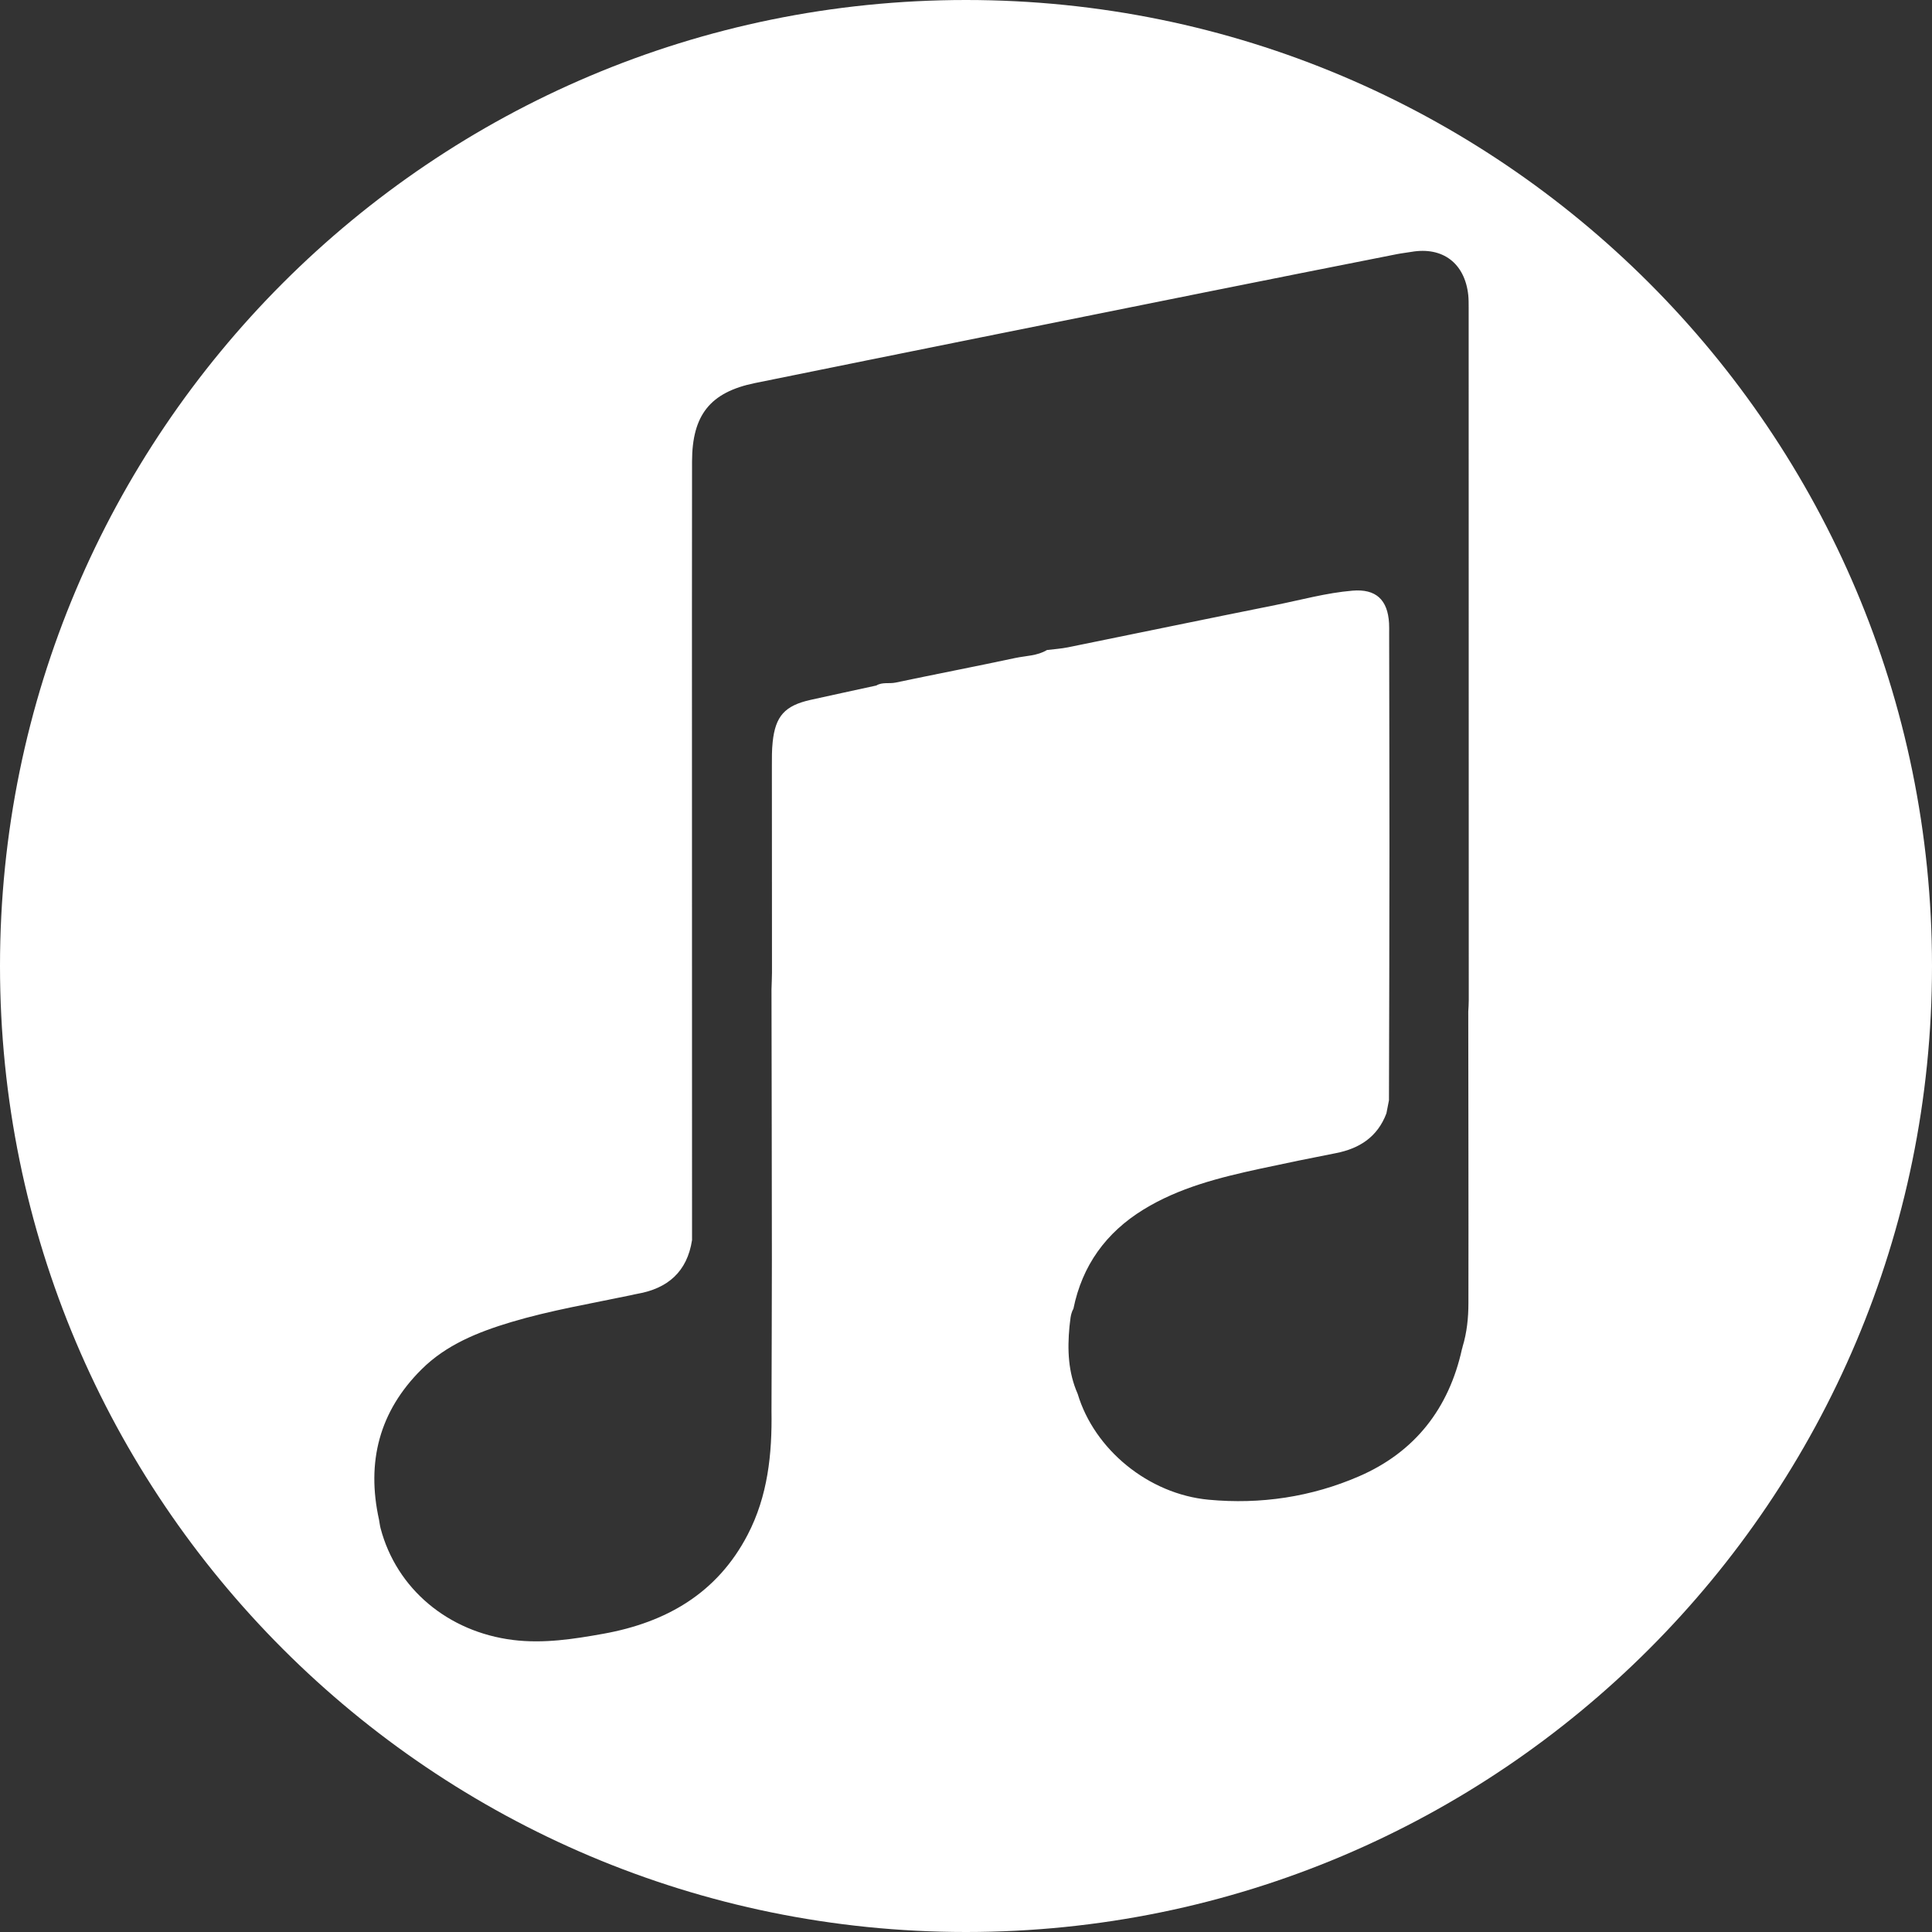 <?xml version="1.0" encoding="utf-8"?>
<!-- Generator: Adobe Illustrator 16.0.0, SVG Export Plug-In . SVG Version: 6.00 Build 0)  -->
<!DOCTYPE svg PUBLIC "-//W3C//DTD SVG 1.1//EN" "http://www.w3.org/Graphics/SVG/1.1/DTD/svg11.dtd">
<svg version="1.1" id="Layer_1" xmlns="http://www.w3.org/2000/svg" xmlns:xlink="http://www.w3.org/1999/xlink" x="0px" y="0px"
	 width="40px" height="40px" viewBox="0 0 40 40" enable-background="new 0 0 40 40" xml:space="preserve">
<rect x="0" y="0" width="40" height="40" fill="#333333" stroke="none"/>
<g>
	<path fill="#FFFFFF" d="M-41.75,0c-11.046,0-20,8.954-20,20s8.954,20,20,20s19.999-8.954,19.999-20S-30.705,0-41.75,0z
		 M-45.114,36.735c-6.416,0-11.617-5.199-11.617-11.615s5.201-11.617,11.617-11.617s11.617,5.201,11.617,11.617
		S-38.699,36.735-45.114,36.735z M-33.679,13.887c-2.397,0-4.341-1.944-4.341-4.342c0-2.397,1.943-4.34,4.341-4.34
		c2.398,0,4.342,1.943,4.342,4.34C-29.337,11.943-31.281,13.887-33.679,13.887z"/>
	<circle fill="#FFFFFF" cx="-45.114" cy="25.12" r="5.12"/>
</g>
<g>
	<path fill-rule="evenodd" clip-rule="evenodd" fill="#FFFFFF" d="M-41.703-48.128c-9.001-0.014-16.339,7.293-16.343,16.278
		c-0.006,8.977,7.303,16.305,16.268,16.313c8.999,0.008,16.313-7.295,16.325-16.299C-25.441-40.777-32.76-48.115-41.703-48.128z
		 M-31.34-40.154c-0.926,4.162-1.863,8.322-2.775,12.488c-0.42,1.917-1.172,3.66-2.539,5.093c-1.623,1.698-3.652,2.545-5.969,2.718
		c-1.924,0.143-3.783-0.108-5.455-1.168c-1.58-1.002-2.57-2.446-3.107-4.222c-0.082-0.272-0.07-0.408,0.285-0.4
		c1.246,0.027,2.492,0.026,3.739,0.03c0.238,0.001,0.436,0.026,0.549,0.285c1.112,2.543,4.718,2.66,6.443,0.777
		c1.135-1.24,1.523-2.777,1.746-4.393c-0.211-0.022-0.258,0.112-0.334,0.191c-3.256,3.383-8.818,2.344-10.545-2.03
		c-1.325-3.357-0.676-6.507,1.42-9.358c1.476-2.01,3.465-3.283,5.988-3.536c2.44-0.244,4.434,0.588,5.793,2.689
		c0.25,0.385,0.426,0.371,0.773,0.176c1.43-0.799,2.873-1.571,4.311-2.352c0.09-0.049,0.17-0.13,0.361-0.082
		C-30.889-42.201-31.111-41.177-31.34-40.154z"/>
	<path fill-rule="evenodd" clip-rule="evenodd" fill="#FFFFFF" d="M-41.75-51.833c-11.045,0-20,8.955-20,20c0,11.045,8.955,20,20,20
		c11.047,0,20-8.954,20-20C-21.75-42.879-30.703-51.833-41.75-51.833z M-41.749-13.919c-9.863,0.009-17.91-8.029-17.915-17.893
		c-0.005-9.895,8.024-17.935,17.913-17.935c9.87,0,17.917,8.037,17.915,17.893C-23.838-21.95-31.852-13.927-41.749-13.919z"/>
	<path fill-rule="evenodd" clip-rule="evenodd" fill="#FFFFFF" d="M-40.875-39.958c-1.043,0.15-1.916,0.629-2.594,1.412
		c-1.592,1.84-2.117,3.942-1.342,6.281c0.363,1.096,1.135,1.852,2.314,2.031c1.209,0.185,2.342-0.084,3.299-0.87
		c1.639-1.347,2.205-3.187,2.316-5.22c0-0.09,0.002-0.18,0-0.27C-36.936-38.852-38.637-40.281-40.875-39.958z"/>
</g>
<g>
	<path fill-rule="evenodd" clip-rule="evenodd" fill="#FFFFFF" d="M-92.375,9.748c-6.762-0.015-13.522-0.015-20.284,0.001
		c-2.936,0.005-4.625,1.684-4.635,4.606c-0.012,3.718-0.006,7.433-0.002,11.148c0.006,3.097,1.641,4.74,4.73,4.752
		c1.346,0.005,2.693,0.007,4.039,0.007l5.924-0.003l6.211,0.004c1.33,0,2.66-0.002,3.99-0.008c3.02-0.012,4.688-1.67,4.695-4.668
		c0.008-3.717,0.008-7.433,0-11.149C-87.713,11.418-89.371,9.752-92.375,9.748z M-105.647,25.966c0-3.91,0-7.622,0-11.581
		c2.98,1.964,5.834,3.845,8.79,5.795C-99.811,22.124-102.665,24.003-105.647,25.966z"/>
	<path fill-rule="evenodd" clip-rule="evenodd" fill="#FFFFFF" d="M-102.5,0c-11.045,0-20,8.955-20,20c0,11.045,8.955,20,20,20
		c11.045,0,20-8.955,20-20C-82.5,8.955-91.455,0-102.5,0z M-92.396,31.056c-1.332,0.005-2.664,0.007-3.994,0.007l-6.211-0.004
		l-5.924,0.003c-1.348,0-2.695-0.001-4.043-0.006c-3.506-0.015-5.52-2.037-5.525-5.551c-0.006-3.718-0.01-7.435,0.002-11.154
		c0.01-3.377,2.041-5.396,5.432-5.402c6.762-0.017,13.526-0.015,20.288-0.002c3.416,0.005,5.459,2.058,5.467,5.489
		c0.008,3.718,0.01,7.434,0,11.152C-86.914,29.049-88.916,31.041-92.396,31.056z"/>
</g>
<path fill-rule="evenodd" clip-rule="evenodd" fill="#FFFFFF" d="M20,0C8.955,0,0,8.954,0,20s8.955,20,20,20
	c11.047,0,20-8.954,20-20S31.047,0,20,0z M30.402,26.979c0,0.305-0.031,0.609-0.121,0.904c-0.002,0.015-0.006,0.029-0.012,0.045
	c-0.271,1.234-0.977,2.137-2.131,2.637c-0.986,0.428-2.041,0.586-3.115,0.485c-1.248-0.117-2.367-1.042-2.711-2.192
	c-0.197-0.445-0.215-0.913-0.17-1.389c0.018-0.127,0.016-0.258,0.082-0.373c0.182-0.896,0.674-1.576,1.449-2.053
	c0.74-0.455,1.572-0.663,2.412-0.845c0.523-0.113,1.047-0.221,1.572-0.323c0.492-0.096,0.863-0.337,1.047-0.823
	c0.018-0.091,0.035-0.182,0.053-0.272c0.004-1.73,0.01-3.46,0.01-5.19c0-1.493-0.004-2.985-0.006-4.478
	c0-0.069,0.002-0.138-0.002-0.207c-0.027-0.487-0.271-0.717-0.756-0.676c-0.543,0.045-1.07,0.193-1.602,0.299
	c-1.434,0.287-2.863,0.584-4.295,0.875c-0.141,0.028-0.287,0.037-0.43,0.055c-0.201,0.122-0.436,0.118-0.656,0.165
	c-0.825,0.176-1.651,0.335-2.477,0.509c-0.133,0.028-0.275-0.015-0.4,0.061c-0.455,0.1-0.91,0.196-1.365,0.298
	c-0.529,0.119-0.725,0.335-0.781,0.874c-0.018,0.167-0.016,0.336-0.016,0.504c0,1.423,0.002,2.846,0.002,4.27
	c0,0.115-0.008,0.229-0.01,0.344c0.002,1.864,0.008,3.727,0.008,5.591c0,1.046-0.006,2.093-0.008,3.139
	c0.014,0.89-0.076,1.76-0.494,2.563c-0.631,1.211-1.684,1.814-2.986,2.049c-0.619,0.111-1.238,0.207-1.871,0.129
	c-1.348-0.168-2.412-1.061-2.742-2.311c-0.016-0.059-0.021-0.119-0.033-0.18c-0.264-1.195,0.006-2.244,0.881-3.112
	c0.512-0.51,1.166-0.771,1.846-0.976c0.822-0.246,1.668-0.387,2.506-0.563c0.037-0.008,0.074-0.018,0.111-0.024
	c0.635-0.11,1.037-0.46,1.137-1.114c0-4.324,0-8.649-0.002-12.973c0-1.049,0.002-2.097,0.002-3.146
	c0.002-0.959,0.371-1.435,1.307-1.625c3.102-0.631,6.206-1.253,9.309-1.877c1.326-0.267,2.654-0.529,3.982-0.792
	c0.096-0.019,0.195-0.029,0.293-0.046c0.65-0.113,1.109,0.234,1.18,0.896c0.008,0.083,0.008,0.168,0.008,0.252
	c0,4.784,0.002,9.567,0.002,14.351c0,0.077-0.006,0.153-0.01,0.229C30.4,22.955,30.406,24.968,30.402,26.979z"/>
<path fill="#FFFFFF" d="M-41.75,44.833c-11.045,0-20,8.954-20,20s8.955,20,20,20c11.045,0,20-8.954,20-20
	S-30.705,44.833-41.75,44.833z M-52.333,64.266c0,0.102-0.083,0.184-0.185,0.184h-2.699c-0.102,0-0.185-0.082-0.185-0.184v-6.871
	c0-0.102,0.083-0.184,0.185-0.184h2.699c0.102,0,0.185,0.082,0.185,0.184V64.266z M-48.192,68.254c0,0.102-0.082,0.184-0.184,0.184
	h-2.699c-0.103,0-0.185-0.082-0.185-0.184V54.879c0-0.102,0.082-0.184,0.185-0.184h2.699c0.102,0,0.184,0.082,0.184,0.184V68.254z
	 M-44.143,72.455c0,0.103-0.082,0.185-0.184,0.185h-2.699c-0.102,0-0.185-0.082-0.185-0.185V59.082c0-0.102,0.083-0.185,0.185-0.185
	h2.699c0.102,0,0.184,0.083,0.184,0.185V72.455z M-40.094,76.873c0,0.102-0.082,0.184-0.184,0.184h-2.7
	c-0.102,0-0.184-0.082-0.184-0.184V63.498c0-0.102,0.082-0.184,0.184-0.184h2.7c0.102,0,0.184,0.082,0.184,0.184V76.873z
	 M-36.014,72.455c0,0.103-0.082,0.185-0.184,0.185h-2.699c-0.102,0-0.186-0.082-0.186-0.185V59.082c0-0.102,0.084-0.185,0.186-0.185
	h2.699c0.102,0,0.184,0.083,0.184,0.185V72.455z M-31.996,68.254c0,0.102-0.082,0.184-0.184,0.184h-2.699
	c-0.102,0-0.184-0.082-0.184-0.184V54.879c0-0.102,0.082-0.184,0.184-0.184h2.699c0.102,0,0.184,0.082,0.184,0.184V68.254z
	 M-27.885,64.266c0,0.102-0.082,0.184-0.184,0.184h-2.699c-0.102,0-0.186-0.082-0.186-0.184v-6.871c0-0.102,0.084-0.184,0.186-0.184
	h2.699c0.102,0,0.184,0.082,0.184,0.184V64.266z"/>
<path fill-rule="evenodd" clip-rule="evenodd" fill="#FEFEFE" d="M20,51.166c-11.045,0-20,8.955-20,20c0,11.047,8.955,20,20,20
	c11.047,0,20-8.953,20-20C40,60.121,31.047,51.166,20,51.166z M34.984,77.736c-0.877,0.004-1.754,0.004-2.631,0
	c-0.963-0.002-1.049-0.086-1.051-1.082c-0.004-3.309,0-6.617-0.002-9.926c0-0.256,0.025-0.513-0.018-0.764
	c-0.055-0.325-0.053-0.712-0.5-0.781c-0.451-0.07-0.836,0.021-1.076,0.47c-0.375,0.704-0.59,1.472-0.826,2.222
	c-1.066,3.381-2.166,6.75-3.27,10.119c-0.205,0.623-0.545,1.176-0.92,1.709c-2.734,3.406-9.063,2.605-10.399-2.166
	c-1.033-3.697-2.334-7.322-3.543-10.973c-0.211-0.637-0.311-1.564-1.273-1.402c-0.895,0.15-0.625,1.019-0.629,1.621
	c-0.025,3.281-0.035,6.563-0.002,9.844c0.008,0.805-0.244,1.125-1.066,1.078c-0.959-0.055-1.922-0.031-2.885-0.006
	c-0.594,0.016-0.881-0.182-0.877-0.824c0.018-3.932-0.027-7.864,0.029-11.795c0.037-2.543,1.914-4.434,4.566-4.747
	c1.566-0.185,3.043,0.073,4.361,1.001c1.371,0.994,1.865,2.497,2.346,4.017c1.113,3.516,2.252,7.022,3.416,10.521
	c0.113,0.344,0.164,0.703,0.338,1.035c0.232,0.445,0.535,0.75,1.047,0.701c0.486-0.047,0.814-0.338,0.991-0.809
	c0.305-0.818,0.559-1.656,0.814-2.49c0.871-2.822,1.803-5.624,2.734-8.426c0.424-1.279,0.713-2.609,1.588-3.701
	c0.195-0.246,0.385-0.481,0.637-0.666c2.074-1.525,4.758-1.654,6.965-0.336c1.387,0.885,2.07,2.128,2.135,3.793
	c0.148,3.9,0.025,7.801,0.068,11.701C36.063,77.652,35.963,77.734,34.984,77.736z"/>
<g>
	<path fill-rule="evenodd" clip-rule="evenodd" fill="#FEFEFE" d="M24.008-44.176c2.059-1.294,4.109-2.599,6.156-3.911
		c0.779-0.499,0.787-1.421,0.014-1.917c-2.035-1.305-4.08-2.596-6.123-3.892c-0.211-0.134-0.434-0.236-0.66-0.229
		c-0.643-0.006-1.119,0.461-1.123,1.131c-0.01,2.627-0.016,5.254,0.002,7.88C22.279-44.144,23.186-43.659,24.008-44.176z"/>
	<path fill-rule="evenodd" clip-rule="evenodd" fill="#FEFEFE" d="M18.441-31.391c-0.111,0.104-0.489-0.197-0.428,0.236
		c0.082,0.589,0.211,1.172,0.32,1.756c0.015,0.076,0.029,0.146,0.117,0.184c0.312,0.133,0.994-0.109,1.131-0.406
		C19.951-30.418,19.345-31.384,18.441-31.391z"/>
	<path fill-rule="evenodd" clip-rule="evenodd" fill="#FEFEFE" d="M28.197-34.803c-0.313-0.018-0.48,0.186-0.545,0.459
		c-0.18,0.762-0.225,1.539-0.219,2.319c0,0.101,0.031,0.207,0.07,0.302c0.148,0.367,0.568,0.422,0.805,0.104
		c0.111-0.147,0.158-0.325,0.191-0.506c0.092-0.524,0.133-1.055,0.148-1.586c0-0.182,0.016-0.365-0.004-0.545
		C28.613-34.526,28.529-34.782,28.197-34.803z"/>
	<path fill-rule="evenodd" clip-rule="evenodd" fill="#FEFEFE" d="M25.377-64.667c-11.045,0-20,8.954-20,20s8.955,20,20,20
		c11.045,0,20-8.954,20-20S36.422-64.667,25.377-64.667z M25.375-59.978c6.039,0,10.936,4.896,10.936,10.935
		c0,6.04-4.896,10.935-10.936,10.935c-6.039,0-10.934-4.896-10.934-10.935C14.441-55.083,19.336-59.978,25.375-59.978z
		 M20.96-28.904c-0.213,0.524-0.641,0.793-1.17,0.859c-0.773,0.1-1.554,0.142-2.33,0.212c-0.188,0.018-0.248-0.087-0.285-0.245
		c-0.412-1.759-0.836-3.516-1.236-5.278c-0.118-0.52,0.117-0.854,0.603-0.964c0.478-0.106,0.802,0.113,0.938,0.639
		c0.042,0.164,0.076,0.33,0.116,0.494c0.144,0.602,0.148,0.604,0.783,0.545c0.42-0.039,0.636-0.275,0.662-0.724
		c0.053-0.875-0.512-1.47-1.384-1.46c-0.481,0.004-0.963,0.014-1.444,0.006c-0.57-0.009-1.25-0.635-1.328-1.197
		c-0.023-0.157,0.078-0.145,0.162-0.142c1.221,0.051,2.453-0.027,3.656,0.21c1.061,0.209,1.666,1.095,1.754,2.389
		c0.047,0.69-0.059,1.308-0.826,1.651C20.794-31.447,21.406-30.001,20.96-28.904z M25.24-27.795
		c-0.338,0.002-0.688,0.044-0.934-0.261c-0.117-0.145-0.176-0.081-0.264,0.024c-0.406,0.477-0.93,0.553-1.488,0.365
		c-0.551-0.186-0.738-0.629-0.785-1.184c-0.131-1.58-0.287-3.158-0.436-4.737c-0.059-0.614-0.063-0.614,0.525-0.614
		c0.965-0.002,0.975-0.002,1.043,0.948c0.08,1.128,0.139,2.258,0.211,3.386c0.02,0.312,0.037,0.625,0.086,0.932
		c0.043,0.27,0.195,0.453,0.502,0.438c0.285-0.015,0.418-0.19,0.443-0.452c0.02-0.18,0.021-0.363,0.016-0.544
		c-0.037-1.352-0.078-2.704-0.119-4.056c-0.012-0.33,0.049-0.628,0.375-0.794c0.516-0.263,1.021,0.064,1.033,0.688
		c0.016,0.937,0.004,1.873,0.004,2.76c0.031,0.959-0.033,1.87,0.055,2.778C25.527-27.908,25.473-27.797,25.24-27.795z
		 M29.521-29.936c-0.283,1.181-2.012,1.725-2.943,0.939c-0.305-0.256-0.412-0.594-0.348-0.982c0.047-0.275,0.213-0.451,0.502-0.453
		c0.27-0.004,0.477,0.106,0.537,0.405c0.063,0.317,0.094,0.708,0.553,0.652c0.418-0.052,0.48-0.427,0.525-0.769
		c0.037-0.277,0.1-0.558,0.051-0.898c-0.359,0.326-0.74,0.486-1.191,0.455c-0.549-0.038-0.943-0.299-1.033-0.838
		c-0.197-1.167-0.154-2.336,0.199-3.471c0.152-0.491,0.502-0.813,1.043-0.877c0.67-0.078,0.969,0.066,1.441,0.716
		c0.23-0.343,0.557-0.487,0.961-0.499c0.268-0.008,0.373,0.063,0.338,0.354c-0.16,1.33-0.297,2.662-0.451,3.993
		C29.656-30.781,29.621-30.35,29.521-29.936z M33.053-32.773c-0.35-0.076-0.373-0.336-0.355-0.635
		c0.014-0.236,0.166-0.548-0.217-0.646c-0.256-0.065-0.51,0.179-0.598,0.55c-0.074,0.318,0.006,0.596,0.25,0.814
		c0.193,0.173,0.398,0.332,0.598,0.499c0.484,0.403,0.654,0.909,0.541,1.531c-0.203,1.117-1.109,1.903-2.133,1.826
		c-0.766-0.058-1.094-0.435-1.043-1.2c0.039-0.625,0.039-0.625,0.65-0.624c0.09,0,0.182,0.004,0.273-0.001
		c0.217-0.011,0.307,0.063,0.254,0.301c-0.049,0.227-0.104,0.507,0.207,0.584c0.324,0.081,0.498-0.149,0.611-0.42
		c0.156-0.379,0.033-0.689-0.258-0.941c-0.176-0.153-0.375-0.279-0.559-0.424c-0.779-0.614-0.918-1.598-0.365-2.596
		c0.445-0.809,1.457-1.219,2.307-0.936c0.412,0.137,0.646,0.419,0.691,0.852c0.039,0.369-0.012,0.729-0.145,1.072
		C33.639-32.848,33.398-32.697,33.053-32.773z M34.498-29.51c-0.318,0.01-0.588-0.231-0.604-0.537
		c-0.016-0.316,0.262-0.603,0.586-0.605c0.309-0.002,0.576,0.26,0.58,0.565C35.064-29.775,34.814-29.518,34.498-29.51z
		 M36.84-35.116c-0.516,1.248-1.037,2.495-1.559,3.741c-0.084,0.197-0.205,0.363-0.451,0.38c-0.252,0.017-0.375-0.136-0.457-0.344
		c-0.188-0.153-0.039-0.346-0.004-0.475c0.289-1.056,0.518-2.127,0.771-3.191c0.074-0.317,0.207-0.454,0.547-0.415
		c0.359,0.042,0.727-0.023,1.088,0.032C36.977-35.34,36.879-35.211,36.84-35.116z"/>
</g>
<path fill-rule="evenodd" clip-rule="evenodd" fill="#FEFEFE" d="M188.586,0c-11.045,0-20,8.955-20,20c0,11.046,8.955,20,20,20
	c11.047,0,20-8.954,20-20C208.586,8.955,199.633,0,188.586,0z M197.648,28.991c-0.404,0.481-1.051,0.591-1.625,0.252
	c-0.834-0.492-1.689-0.935-2.588-1.298c-2.117-0.858-4.322-1.298-6.6-1.423c-2.758-0.151-5.471,0.174-8.158,0.765
	c-0.229,0.051-0.457,0.103-0.695,0.056c-0.586-0.114-1.006-0.599-1.029-1.188c-0.021-0.576,0.371-1.099,0.957-1.242
	c0.785-0.192,1.582-0.342,2.379-0.473c1.617-0.266,3.242-0.43,4.881-0.443c4.299-0.046,8.359,0.844,12.076,3.08
	C197.984,27.521,198.164,28.378,197.648,28.991z M200.207,23.39c-0.443,0.742-1.385,0.974-2.166,0.506
	c-2.996-1.791-6.268-2.729-9.711-3.121c-3.016-0.343-6.008-0.216-8.971,0.478c-0.404,0.096-0.807,0.213-1.209,0.321
	c-0.881,0.236-1.723-0.212-1.965-1.048c-0.242-0.838,0.221-1.671,1.096-1.937c1.922-0.584,3.891-0.912,5.895-1.05
	c0.799-0.055,1.598-0.063,2.619-0.068c4.07,0.077,8.189,0.909,12.072,2.786c0.602,0.292,1.189,0.613,1.76,0.965
	C200.418,21.71,200.662,22.63,200.207,23.39z M201.83,17.928c-0.475,0.117-0.939,0.072-1.365-0.176
	c-2.99-1.742-6.26-2.614-9.658-3.084c-2.83-0.392-5.668-0.458-8.514-0.197c-1.736,0.159-3.447,0.458-5.125,0.943
	c-0.789,0.228-1.467,0.002-1.99-0.628c-0.477-0.577-0.535-1.398-0.17-2.06c0.262-0.477,0.67-0.763,1.186-0.916
	c1.514-0.448,3.059-0.742,4.625-0.936c1.607-0.199,3.221-0.298,4.842-0.286c3.984,0.01,7.896,0.512,11.699,1.732
	c1.73,0.554,3.393,1.261,4.955,2.192c0.686,0.409,1.016,1.127,0.896,1.91C203.104,17.149,202.559,17.749,201.83,17.928z"/>
</svg>
